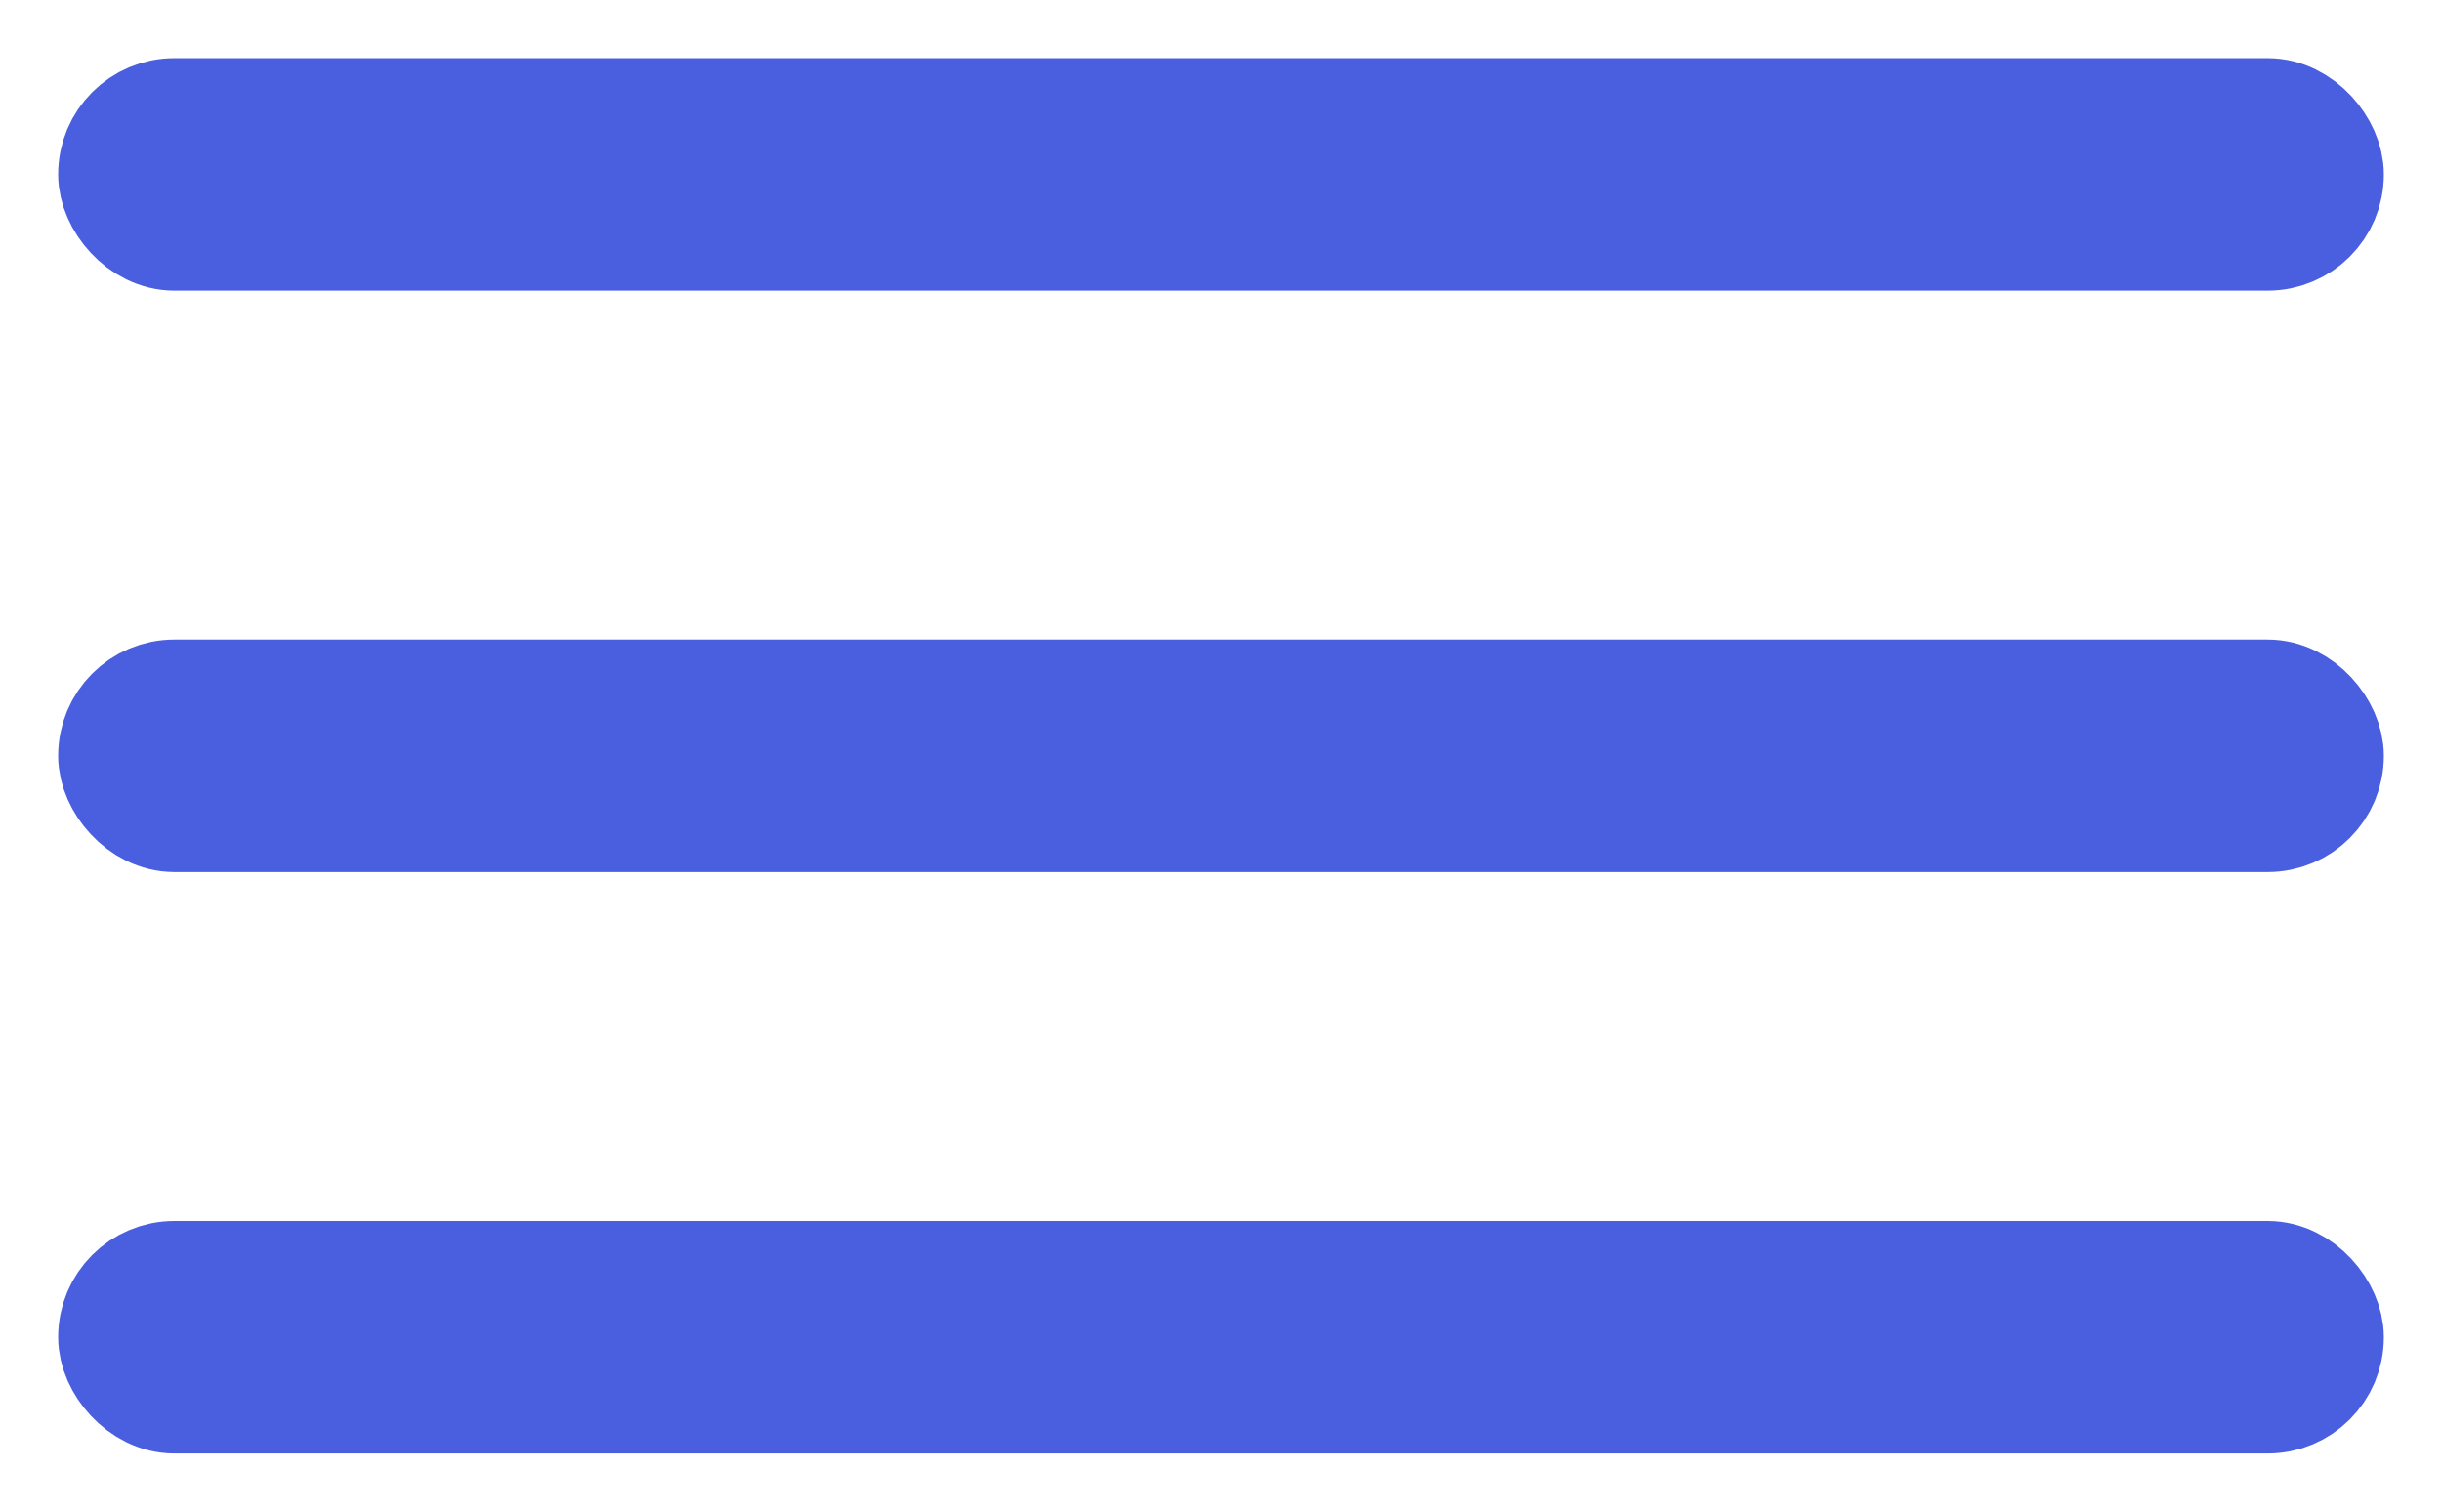 <?xml version="1.0" encoding="UTF-8"?>
<svg width="21px" height="13px" viewBox="0 0 21 13" version="1.1" xmlns="http://www.w3.org/2000/svg" xmlns:xlink="http://www.w3.org/1999/xlink">
    <!-- Generator: Sketch 56.2 (81672) - https://sketch.com -->
    <title>Group 38</title>
    <desc>Created with Sketch.</desc>
    <g id="mobile" stroke="none" stroke-width="1" fill="none" fill-rule="evenodd">
        <g transform="translate(-276, -23)" fill="#495FE0" id="Group-38" stroke="#495FE0">
            <g transform="translate(277, 24)">
                <rect id="Rectangle" x="0" y="0" width="19" height="1" rx="0.5"></rect>
                <rect id="Rectangle-Copy-5" x="0" y="5" width="19" height="1" rx="0.5"></rect>
                <rect id="Rectangle-Copy-7" x="0" y="10" width="19" height="1" rx="0.5"></rect>
            </g>
        </g>
    </g>
</svg>